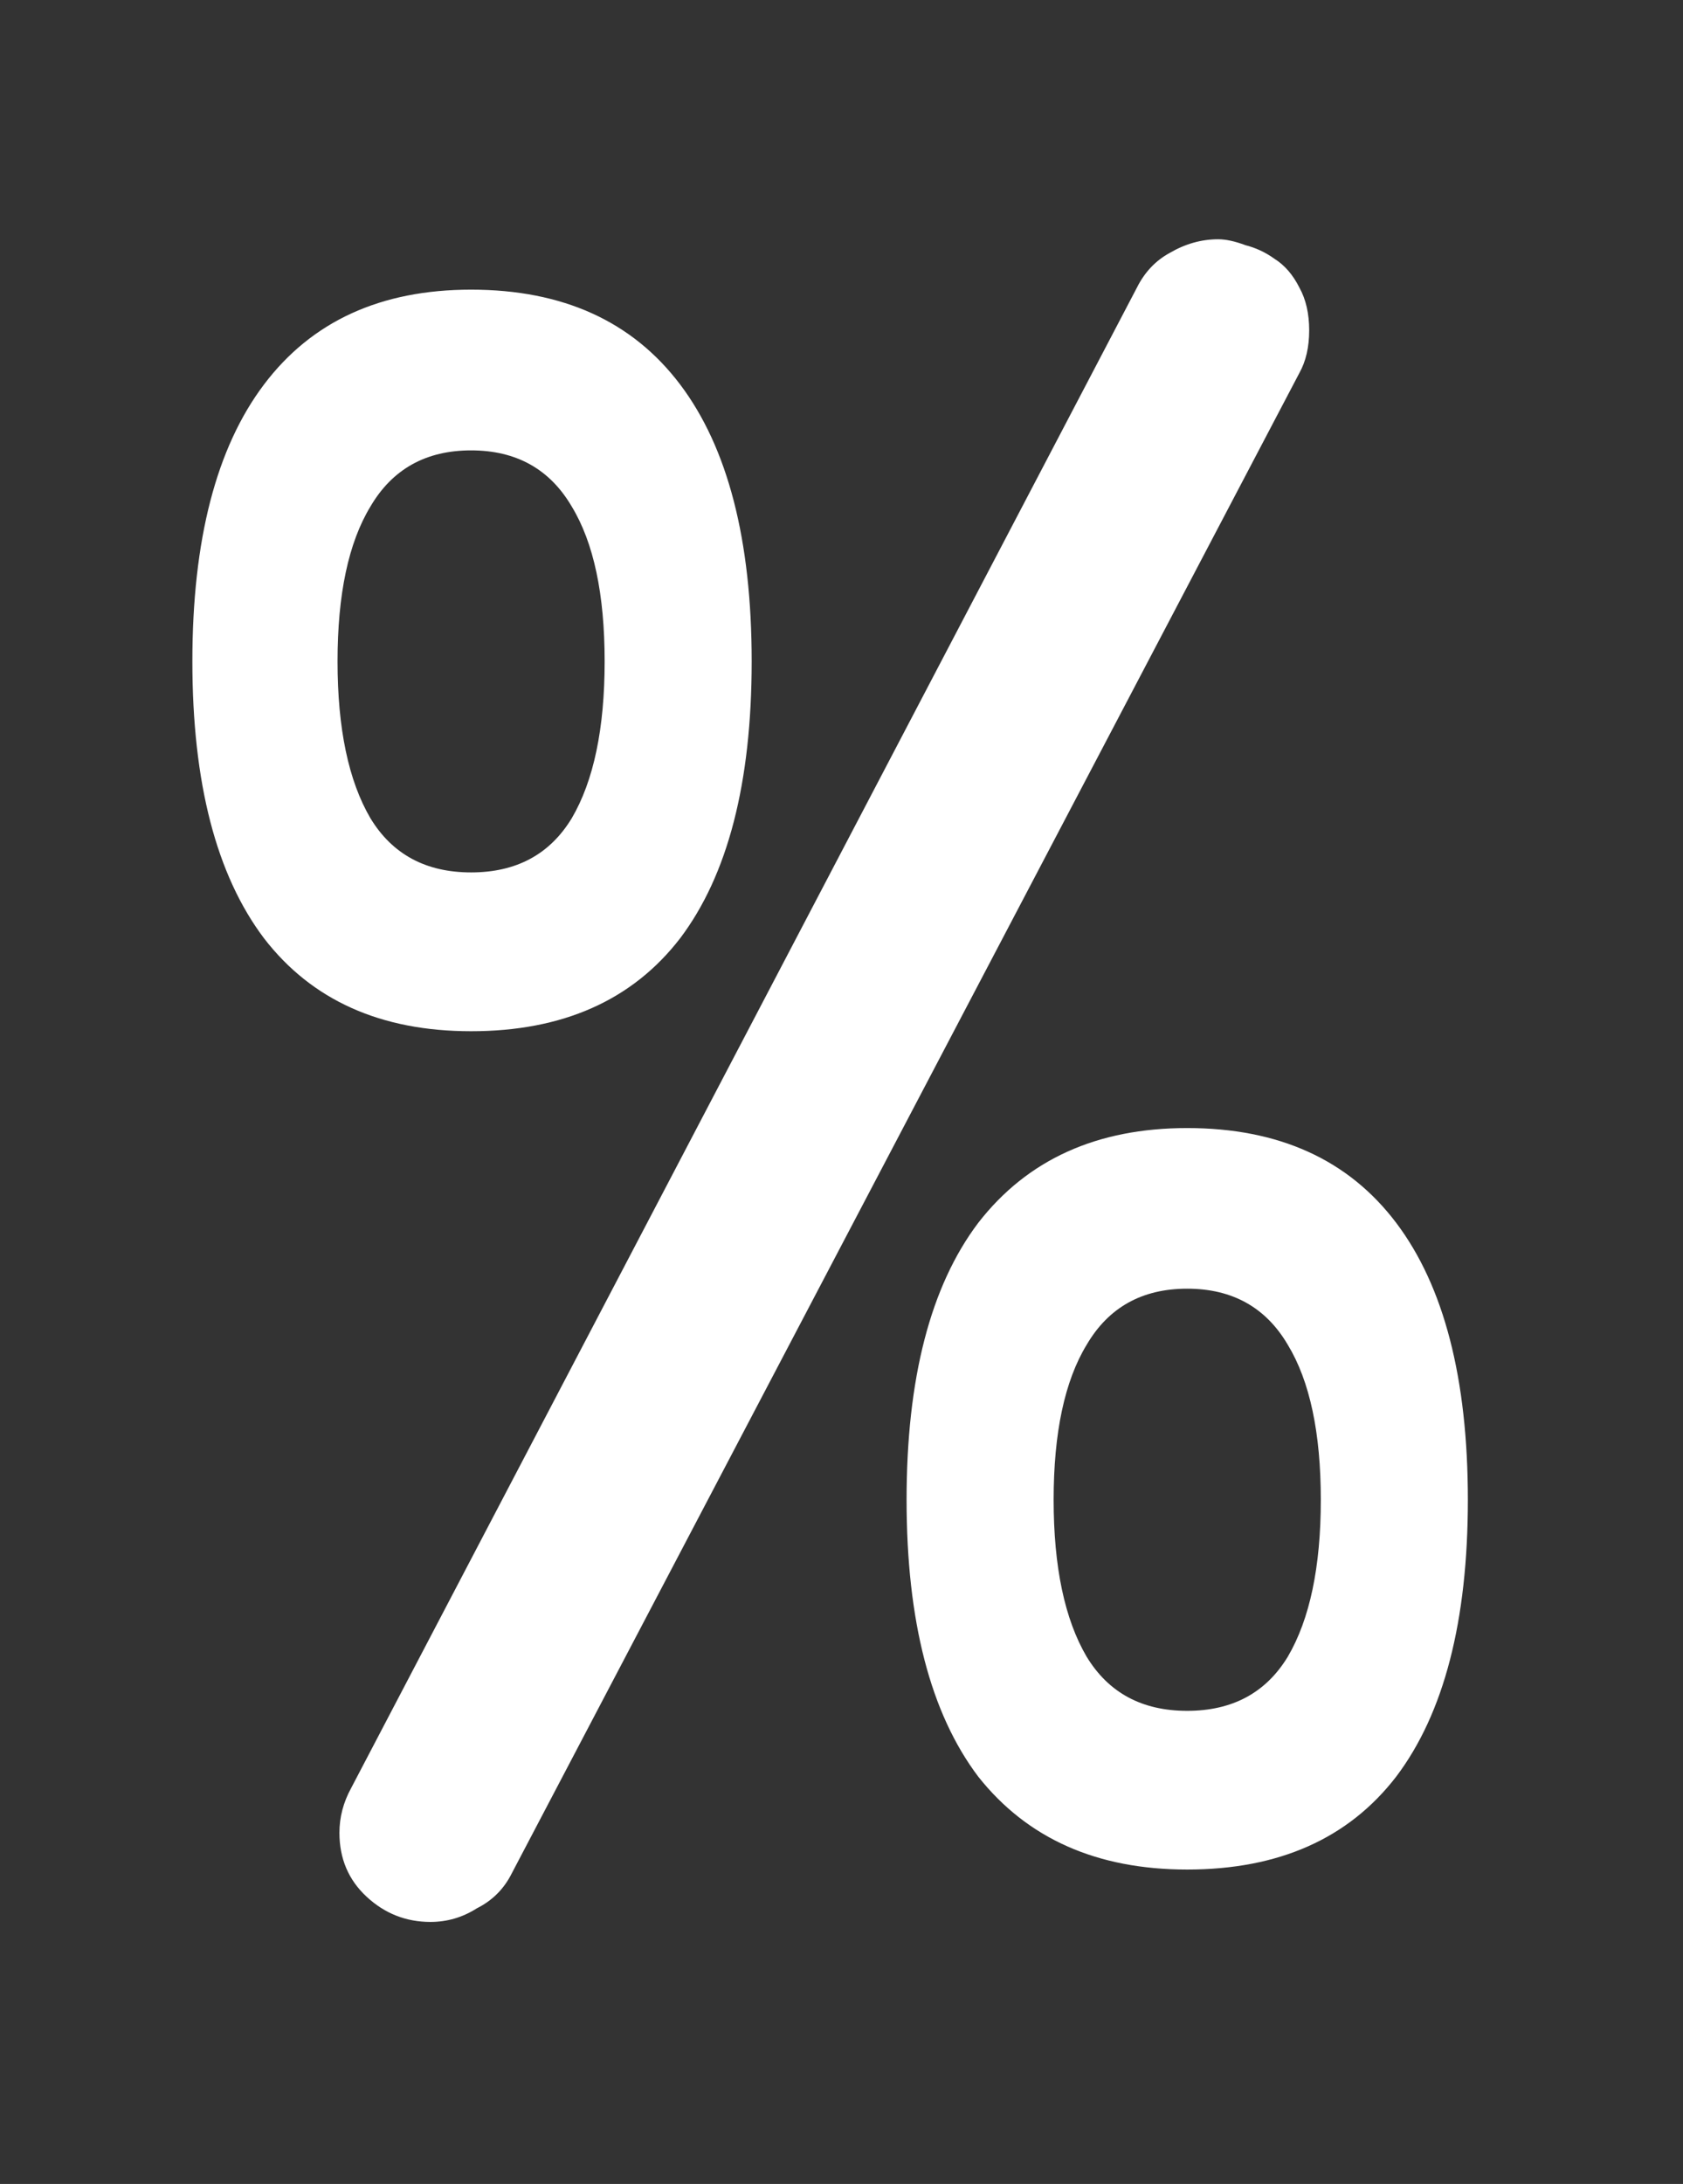 <svg version="1.1" xmlns="http://www.w3.org/2000/svg" xmlns:xlink="http://www.w3.org/1999/xlink" width="73.934" height="95.906" viewBox="0,0,73.934,95.906"><rect x="0" y="0" width="73.934" height="95.906" fill="#333333" stroke="none"/><g transform="translate(-203.033,-132.047)"><g data-paper-data="{&quot;isPaintingLayer&quot;:true}" fill-rule="nonzero" stroke="none" stroke-linecap="butt" stroke-linejoin="miter" stroke-miterlimit="10" stroke-dasharray="" stroke-dashoffset="0" style="mix-blend-mode: normal"><path d="M257.738,142.812c0.453,0.114 0.878,0.31 1.275,0.594c0.453,0.283 0.821,0.708 1.104,1.275c0.283,0.51 0.428,1.135 0.428,1.872c0,0.737 -0.144,1.358 -0.428,1.868l-34.604,65.895c-0.34,0.68 -0.852,1.192 -1.532,1.532c-0.624,0.397 -1.302,0.598 -2.038,0.598c-1.077,0 -2.013,-0.372 -2.807,-1.109c-0.794,-0.737 -1.192,-1.673 -1.192,-2.807c0,-0.68 0.171,-1.332 0.511,-1.955l34.521,-65.895c0.34,-0.68 0.821,-1.188 1.445,-1.528c0.68,-0.397 1.389,-0.598 2.126,-0.598c0.34,0 0.738,0.088 1.192,0.257zM232.911,148.931c2.097,2.778 3.143,6.832 3.143,12.16c0,5.328 -1.046,9.383 -3.143,12.16c-2.097,2.721 -5.159,4.081 -9.184,4.081c-3.968,0 -6.999,-1.36 -9.096,-4.081c-2.097,-2.778 -3.147,-6.832 -3.147,-12.16c0,-5.328 1.05,-9.383 3.147,-12.16c2.097,-2.778 5.128,-4.164 9.096,-4.164c4.025,0 7.086,1.387 9.184,4.164zM219.306,154.291c-0.964,1.587 -1.445,3.853 -1.445,6.8c0,2.948 0.481,5.244 1.445,6.888c0.964,1.587 2.438,2.379 4.422,2.379c1.984,0 3.458,-0.792 4.422,-2.379c0.964,-1.644 1.445,-3.94 1.445,-6.888c0,-2.948 -0.481,-5.213 -1.445,-6.8c-0.964,-1.644 -2.438,-2.466 -4.422,-2.466c-1.984,0 -3.458,0.822 -4.422,2.466zM264.369,185.748c2.097,2.778 3.147,6.832 3.147,12.16c0,5.328 -1.05,9.379 -3.147,12.156c-2.097,2.721 -5.159,4.081 -9.184,4.081c-3.968,0 -7.025,-1.36 -9.179,-4.081c-2.097,-2.778 -3.147,-6.828 -3.147,-12.156c0,-5.328 1.05,-9.383 3.147,-12.16c2.154,-2.778 5.211,-4.164 9.179,-4.164c4.025,0 7.086,1.387 9.184,4.164zM250.768,191.104c-0.964,1.587 -1.449,3.857 -1.449,6.805c0,2.948 0.485,5.244 1.449,6.888c0.964,1.587 2.433,2.379 4.417,2.379c1.984,0 3.458,-0.792 4.422,-2.379c0.964,-1.644 1.449,-3.94 1.449,-6.888c0,-2.948 -0.485,-5.217 -1.449,-6.805c-0.964,-1.644 -2.438,-2.466 -4.422,-2.466c-1.984,0 -3.454,0.822 -4.417,2.466z" data-paper-data="{&quot;origPos&quot;:null}" fill="#ffffff" stroke-width="1"/><path d="M203.033,227.953v-95.906h73.934v95.906z" fill="none" stroke-width="none"/></g></g></svg>